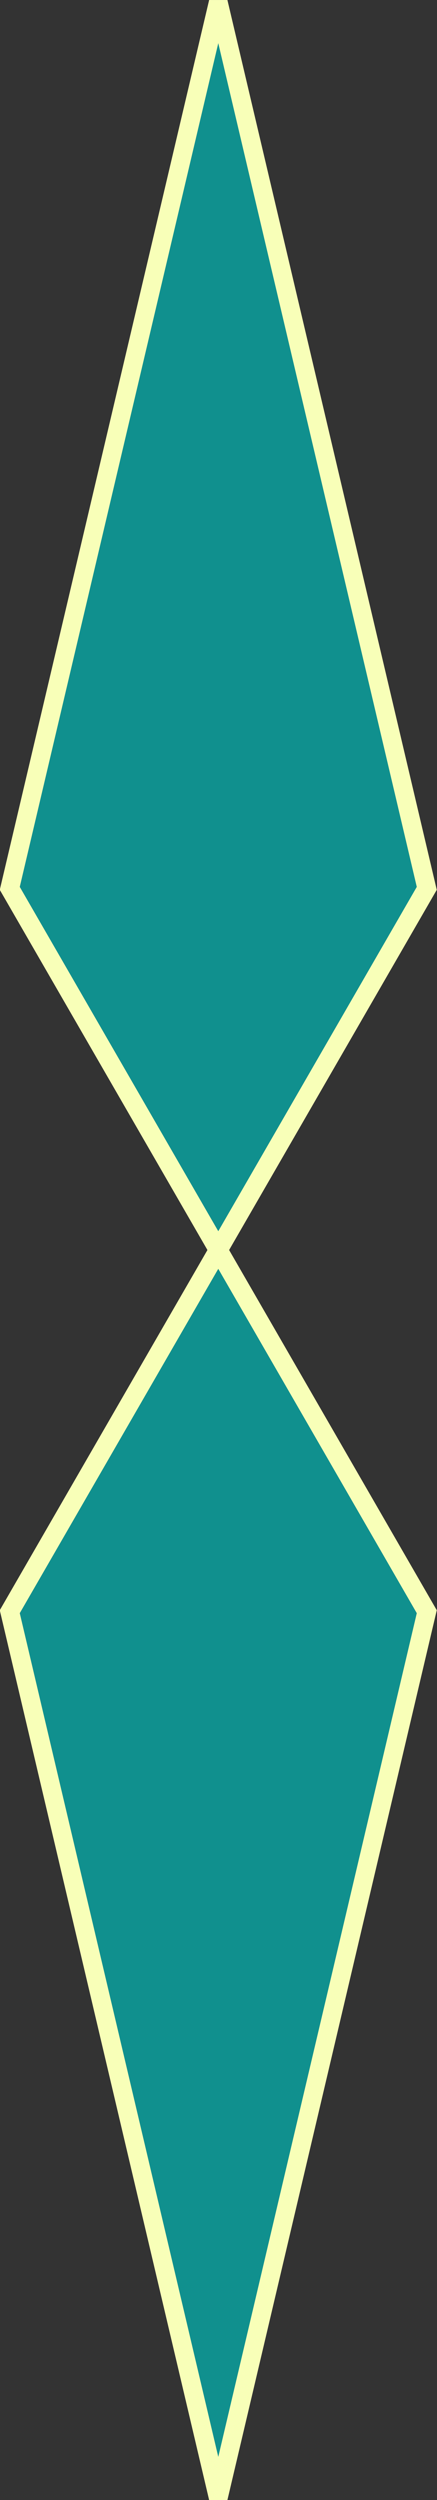 <?xml version="1.0" encoding="UTF-8" standalone="no"?>
<!-- Created with Inkscape (http://www.inkscape.org/) -->


<svg viewBox="0 0 34.918 199.468" version="1.1" id="svg1" xml:space="preserve" xmlns="http://www.w3.org/2000/svg"
  xmlns:svg="http://www.w3.org/2000/svg">
  <rect x="0" y="0" width="34.918" height="199.468" fill="#333333" stroke="none"/>
  <defs id="defs1" />
  <g id="layer1" transform="translate(-942.541,-305.054)">
    <g id="g47">
      <g id="g48">
        <g id="g45" transform="matrix(0.5,0,0,0.5,553.849,227.687)">
          <path
            d="m 812.266,155.08 -33.32,141.412 33.32,57.711 33.32,-57.711 z m 0,199.123 -33.32,57.713 33.32,141.412 33.32,-141.412 z"
            style="fill:#10908e;stroke:#f8ffb8;stroke-width:3;stroke-dasharray:none" id="path43" />
        </g>
      </g>
    </g>
  </g>
</svg>
